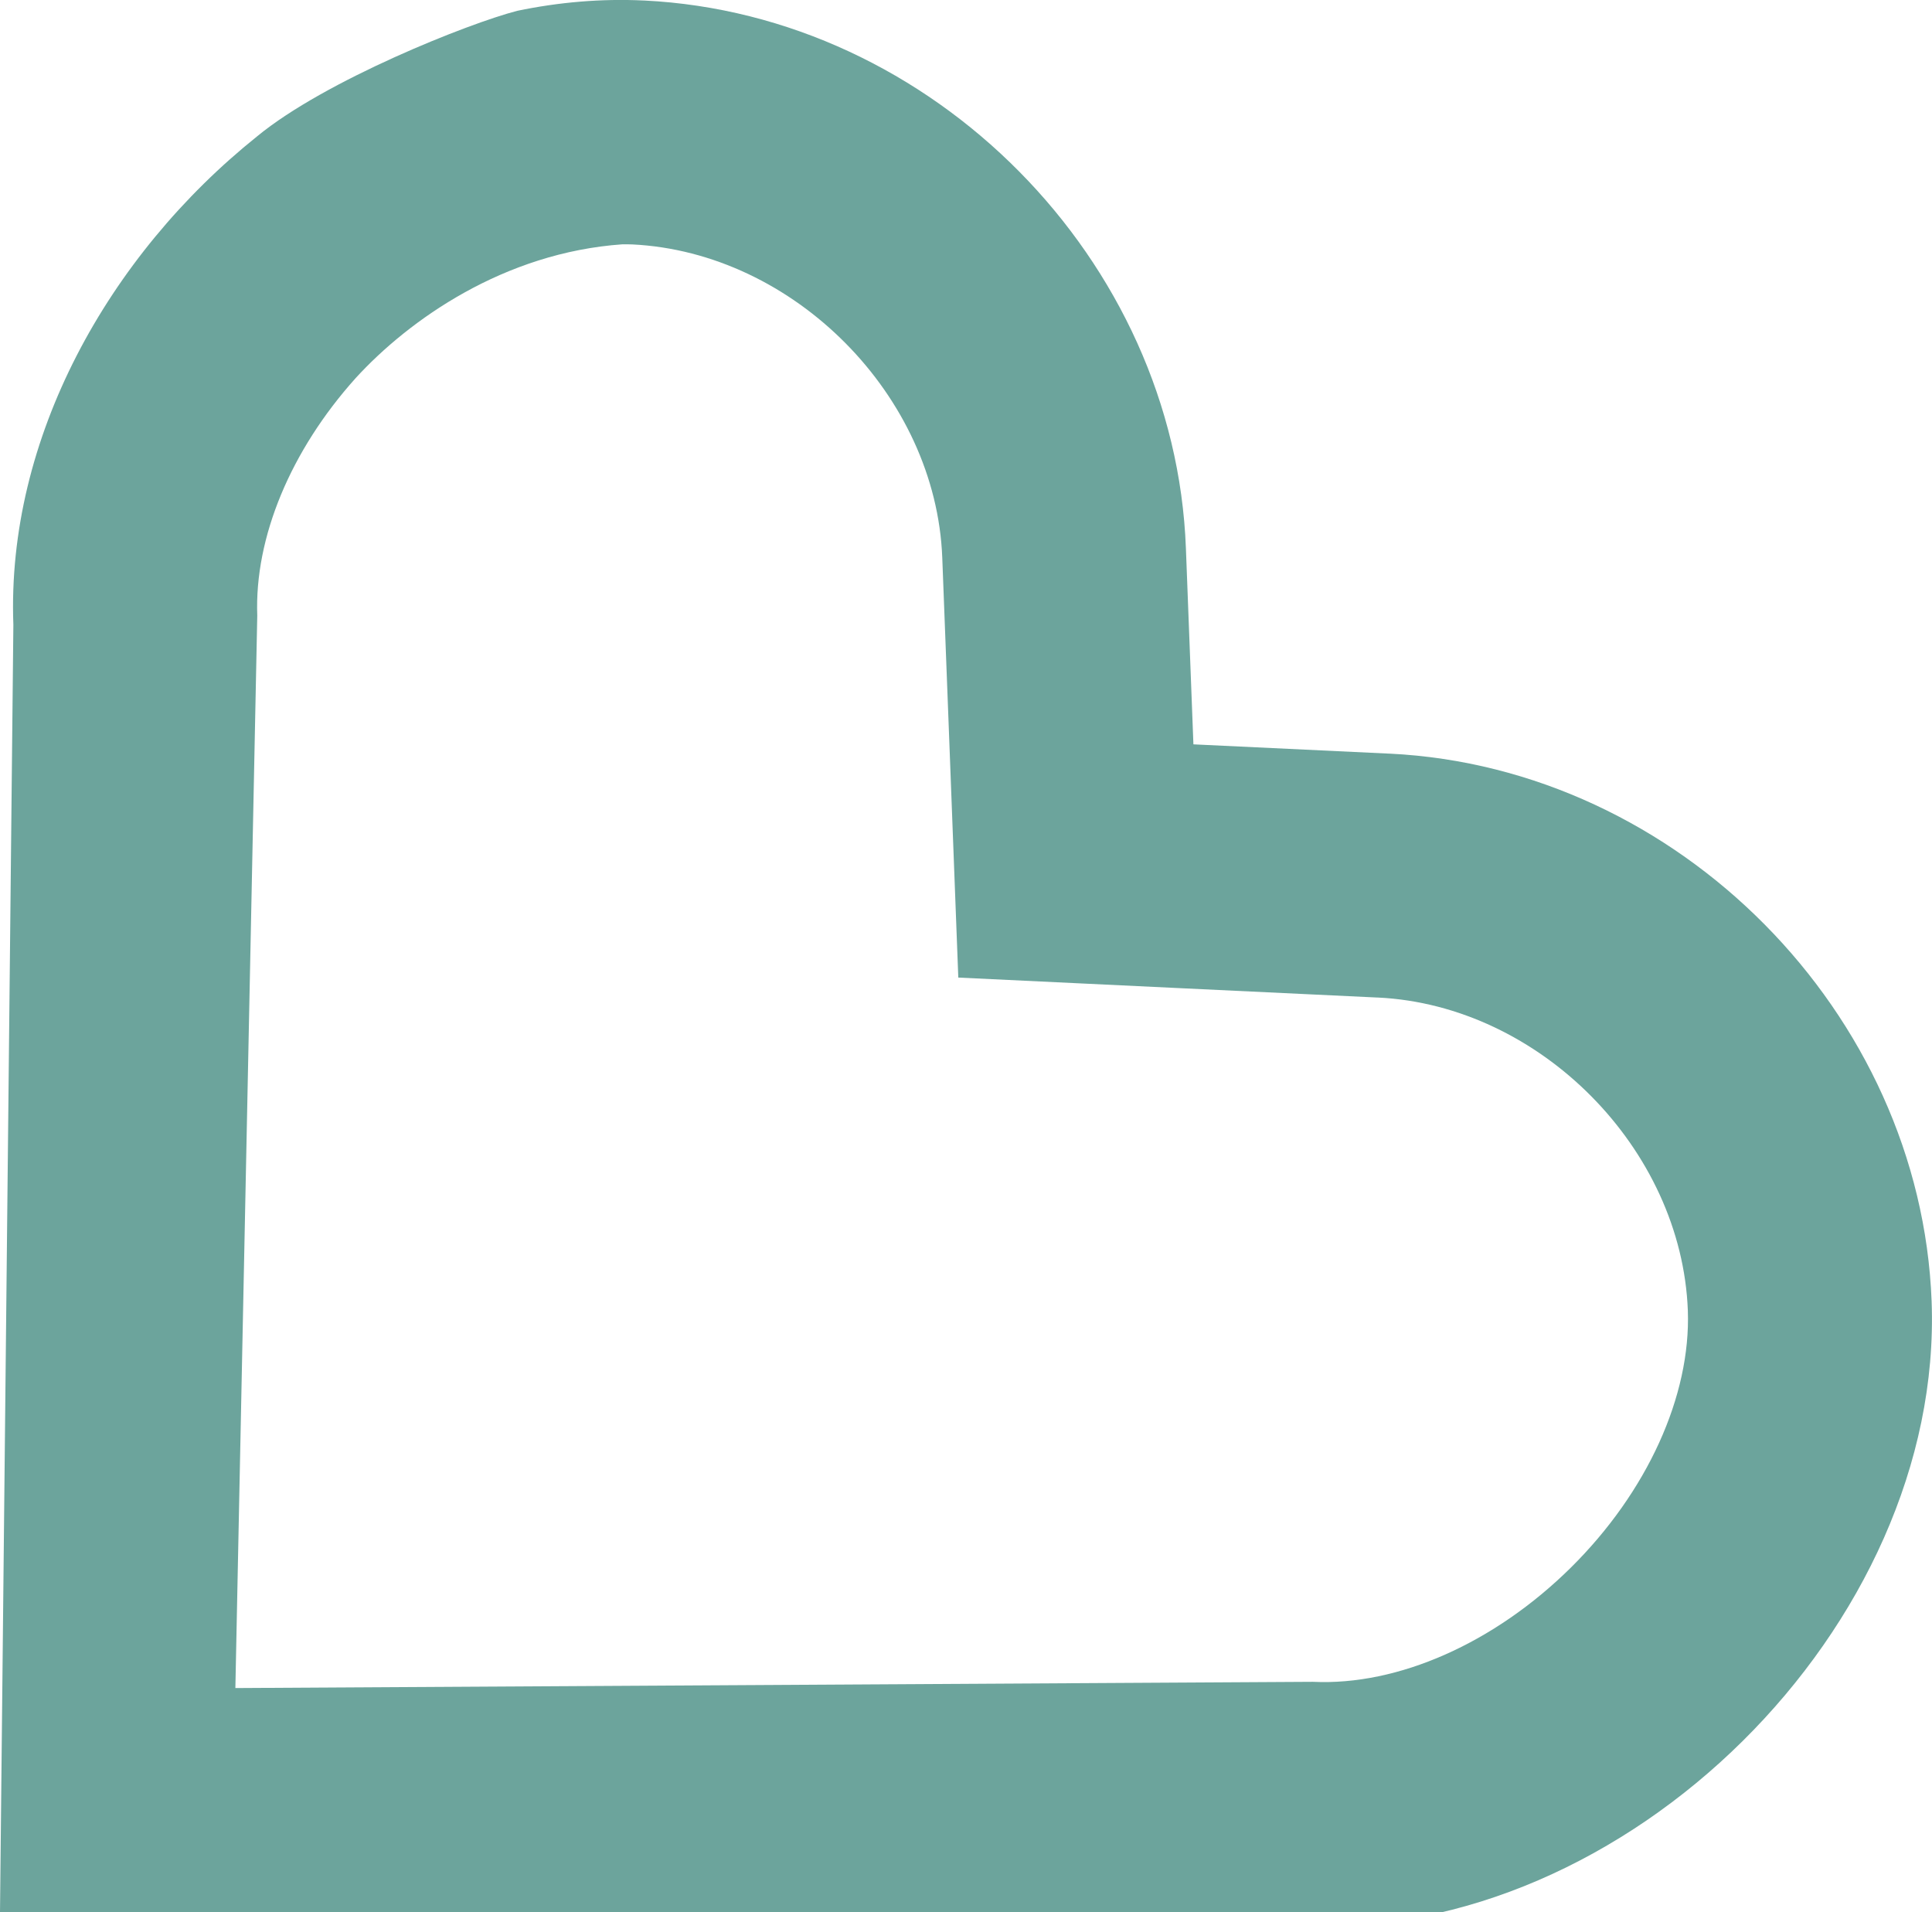 <?xml version="1.0" encoding="utf-8"?>
<!-- Generator: Adobe Illustrator 23.1.0, SVG Export Plug-In . SVG Version: 6.00 Build 0)  -->
<svg version="1.1" id="Слой_1" xmlns="http://www.w3.org/2000/svg" xmlns:xlink="http://www.w3.org/1999/xlink" x="0px" y="0px"
	 viewBox="0 0 151.77 150.2" style="enable-background:new 0 0 151.77 150.2;" xml:space="preserve">
<style type="text/css">
	.st0{fill:#6CA49C;}
</style>
<path class="st0" d="M151.74,102.22c-0.86-22.66-19.91-41.91-42.56-43.02c-0.01,0-0.02,0-0.04,0l-15.39-0.73l-0.59-15.4
	C92.31,20.4,73.26,1.15,50.6,0.04c-0.01,0-0.02,0-0.03,0c-3.34-0.16-6.67,0.13-9.94,0.81c-3.83,0.99-15.1,5.47-20.42,9.85
	C8.49,20.08,0.5,34.45,1.05,49.08L0,150.2l102.22,1.06C127.7,152.48,152.7,127.73,151.74,102.22z M123.4,123.14
	c-6,5.93-13.57,9.29-20.27,8.97l-84.64,0.49l1.72-84.24c-0.23-6.14,2.63-12.98,7.73-18.66c4.2-4.59,11.66-9.86,20.97-10.51
	c0.25,0,0.49,0,0.74,0.01l0.02,0c12.71,0.62,23.86,11.89,24.35,24.6l0.59,15.4l0.67,17.59l17.58,0.84l15.36,0.73l0.04,0
	c12.71,0.62,23.85,11.88,24.33,24.59C132.83,109.65,129.4,117.2,123.4,123.14z"/>
</svg>
